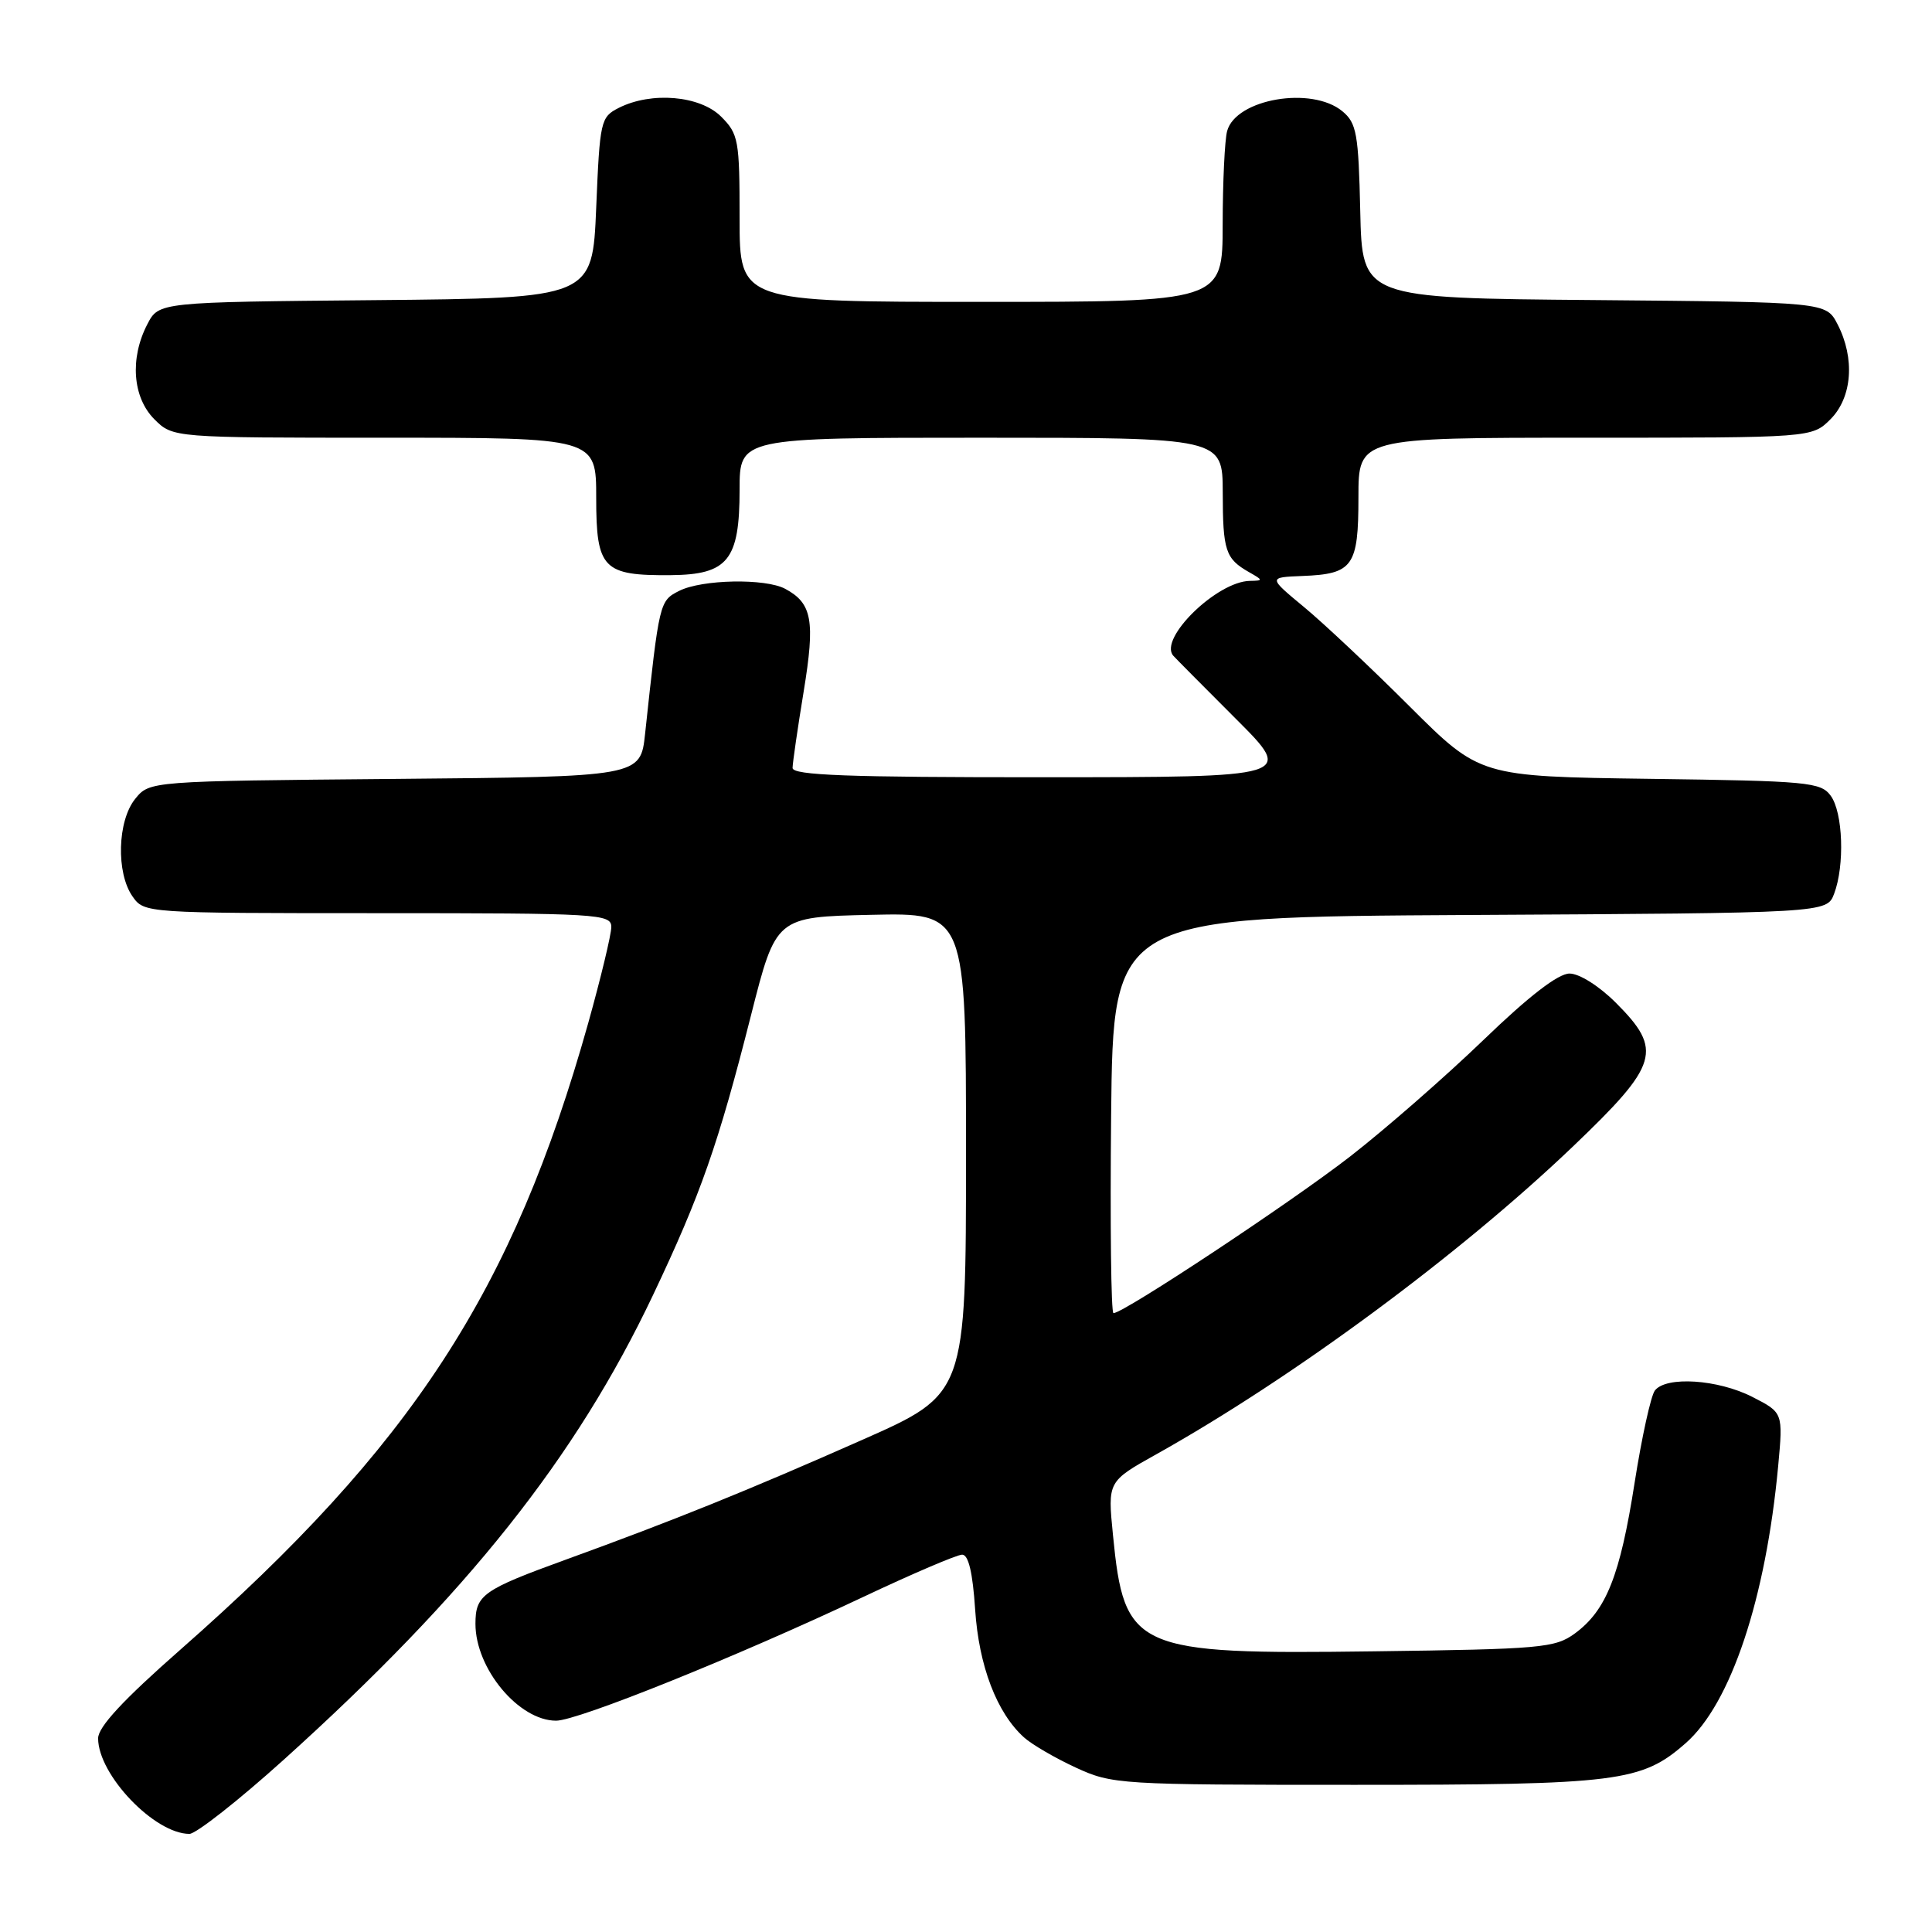 <?xml version="1.0" encoding="UTF-8" standalone="no"?>
<!DOCTYPE svg PUBLIC "-//W3C//DTD SVG 1.1//EN" "http://www.w3.org/Graphics/SVG/1.1/DTD/svg11.dtd" >
<svg xmlns="http://www.w3.org/2000/svg" xmlns:xlink="http://www.w3.org/1999/xlink" version="1.1" viewBox="0 0 256 256">
 <g >
 <path fill="currentColor"
d=" M 37.60 233.17 C 61.96 211.20 76.30 193.16 86.53 171.60 C 92.85 158.28 95.18 151.63 99.52 134.50 C 102.82 121.50 102.82 121.50 115.41 121.22 C 128.00 120.94 128.00 120.94 128.00 152.82 C 128.00 184.71 128.00 184.71 114.25 190.79 C 99.07 197.51 89.26 201.47 75.08 206.62 C 63.95 210.66 63.00 211.33 63.00 215.17 C 63.00 221.11 68.75 228.00 73.69 228.00 C 76.56 228.00 97.66 219.50 114.37 211.61 C 120.91 208.52 126.81 206.00 127.49 206.00 C 128.33 206.00 128.89 208.39 129.21 213.25 C 129.70 220.73 132.07 226.95 135.68 230.21 C 136.72 231.15 139.81 232.95 142.54 234.21 C 147.38 236.44 148.27 236.50 179.50 236.50 C 214.45 236.50 217.52 236.11 223.36 230.98 C 229.35 225.73 233.98 211.84 235.62 194.23 C 236.27 187.18 236.27 187.18 232.18 185.09 C 227.63 182.77 220.77 182.32 219.28 184.25 C 218.75 184.94 217.54 190.45 216.59 196.50 C 214.67 208.78 212.84 213.39 208.68 216.44 C 206.05 218.36 204.26 218.52 182.05 218.81 C 150.29 219.23 148.97 218.65 147.47 203.36 C 146.77 196.30 146.77 196.30 153.25 192.68 C 171.36 182.55 193.48 166.20 208.47 151.87 C 219.81 141.03 220.37 139.14 214.12 132.88 C 211.89 130.65 209.27 129.00 207.97 129.00 C 206.47 129.00 202.59 131.99 196.60 137.77 C 191.59 142.60 183.65 149.54 178.95 153.20 C 171.16 159.26 148.90 174.00 147.54 174.00 C 147.22 174.00 147.09 162.19 147.23 147.75 C 147.50 121.50 147.50 121.50 194.78 121.24 C 242.06 120.98 242.06 120.98 243.03 118.43 C 244.45 114.68 244.21 107.67 242.58 105.44 C 241.26 103.64 239.59 103.48 218.63 103.20 C 196.10 102.89 196.10 102.89 186.80 93.62 C 181.69 88.51 175.37 82.57 172.77 80.42 C 168.04 76.50 168.04 76.50 172.58 76.32 C 179.28 76.06 180.00 75.05 180.00 65.88 C 180.00 58.00 180.00 58.00 210.05 58.00 C 240.09 58.00 240.09 58.00 242.55 55.55 C 245.43 52.66 245.82 47.48 243.48 42.96 C 241.96 40.03 241.96 40.03 211.23 39.76 C 180.50 39.50 180.50 39.50 180.24 28.00 C 180.01 17.72 179.76 16.31 177.88 14.75 C 173.82 11.37 163.75 13.10 162.60 17.37 C 162.28 18.54 162.02 24.11 162.01 29.75 C 162.00 40.00 162.00 40.00 130.00 40.00 C 98.00 40.00 98.00 40.00 98.00 28.95 C 98.00 18.56 97.86 17.76 95.55 15.45 C 92.75 12.66 86.32 12.11 82.00 14.29 C 79.59 15.51 79.48 15.98 79.00 27.53 C 78.50 39.50 78.50 39.50 49.77 39.77 C 21.04 40.03 21.04 40.03 19.52 42.97 C 17.18 47.48 17.57 52.66 20.45 55.55 C 22.91 58.00 22.91 58.00 50.95 58.00 C 79.00 58.00 79.00 58.00 79.00 65.96 C 79.00 75.37 79.89 76.29 88.90 76.21 C 96.45 76.14 98.00 74.22 98.00 64.89 C 98.00 58.00 98.00 58.00 130.00 58.00 C 162.00 58.00 162.00 58.00 162.02 65.25 C 162.03 72.99 162.38 74.03 165.50 75.81 C 167.39 76.88 167.39 76.94 165.62 76.97 C 161.25 77.04 153.50 84.61 155.46 86.88 C 155.76 87.22 159.49 90.98 163.75 95.24 C 171.50 102.98 171.50 102.98 138.25 102.99 C 112.30 103.00 105.00 102.73 105.02 101.75 C 105.03 101.06 105.69 96.51 106.49 91.63 C 108.03 82.23 107.62 79.94 104.04 78.02 C 101.40 76.61 93.02 76.77 90.00 78.29 C 87.38 79.62 87.36 79.71 85.48 97.21 C 84.87 102.92 84.87 102.92 52.34 103.21 C 19.82 103.50 19.82 103.50 17.91 105.86 C 15.56 108.77 15.37 115.66 17.56 118.78 C 19.11 120.99 19.21 121.00 50.06 121.00 C 79.35 121.00 81.00 121.10 81.00 122.83 C 81.00 123.83 79.62 129.56 77.94 135.57 C 67.96 171.09 54.64 191.56 23.90 218.59 C 16.33 225.24 13.00 228.83 13.00 230.34 C 13.01 235.18 20.47 242.99 25.10 243.00 C 25.97 243.00 31.60 238.58 37.60 233.17 Z "/>
</g>
</svg>